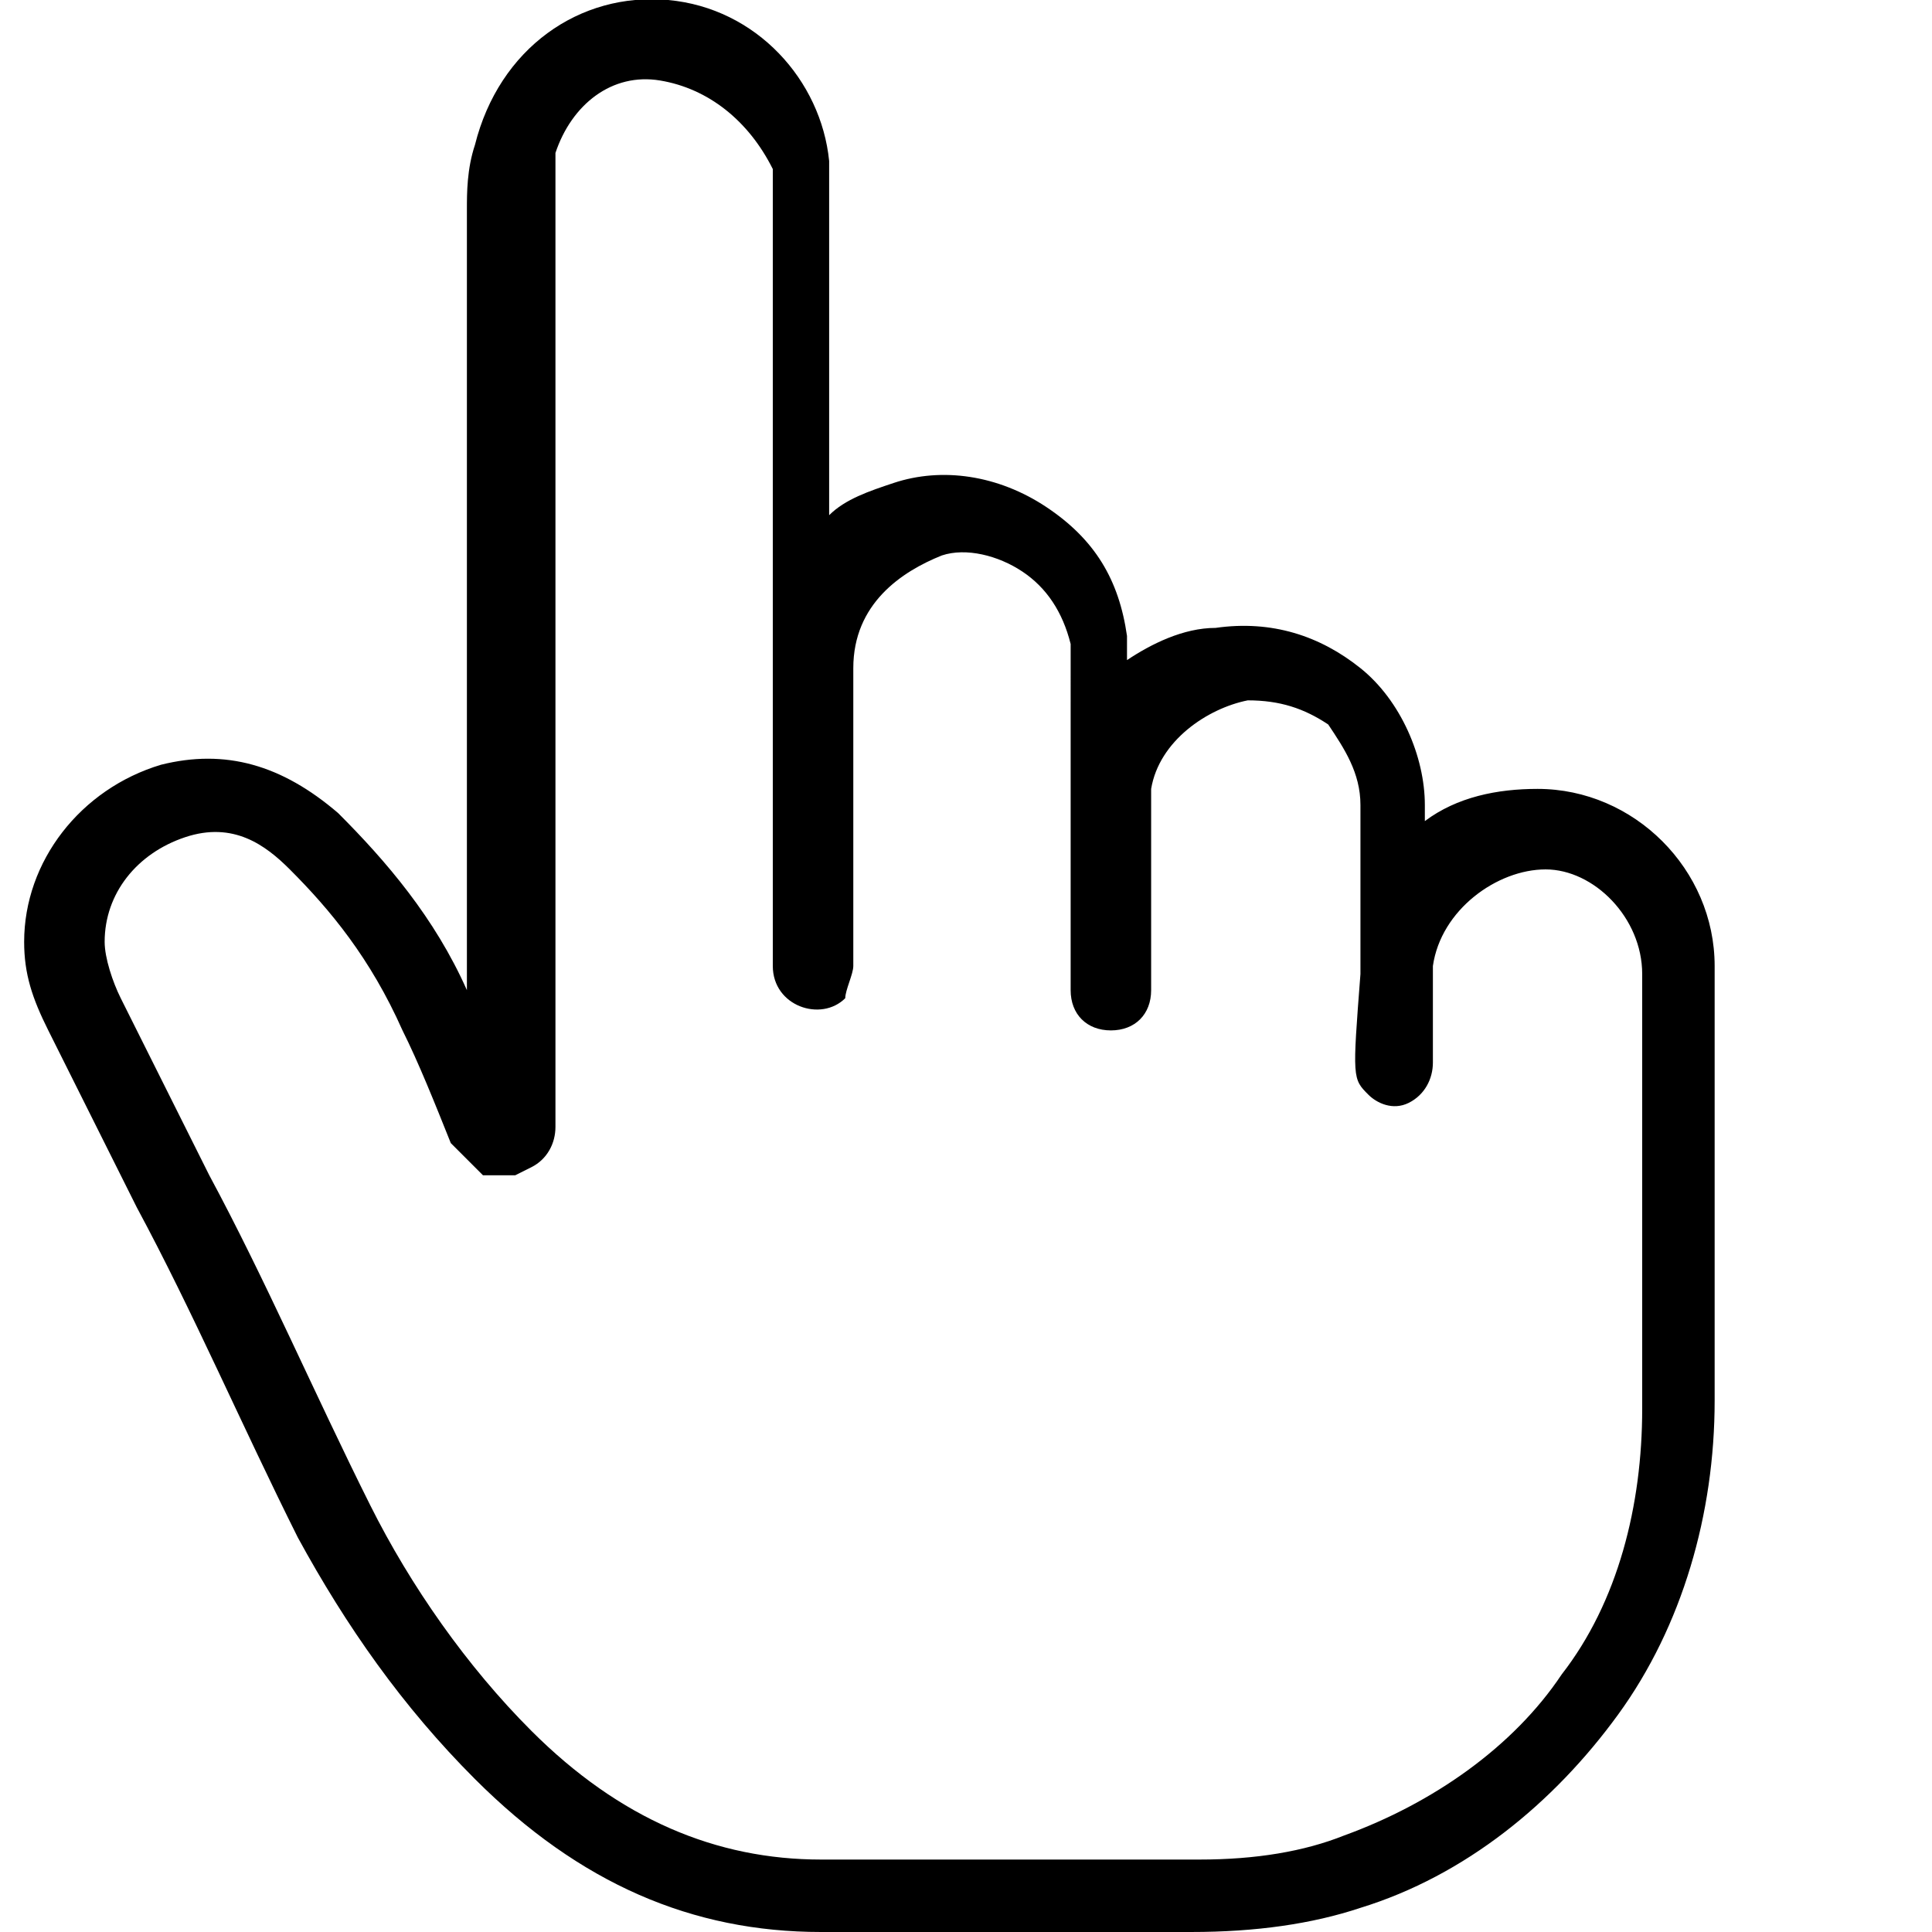 <?xml version="1.0" encoding="utf-8"?>
<!-- Generator: Adobe Illustrator 22.0.1, SVG Export Plug-In . SVG Version: 6.00 Build 0)  -->
<svg version="1.1" id="Icon_build" xmlns="http://www.w3.org/2000/svg" xmlns:xlink="http://www.w3.org/1999/xlink" x="0px" y="0px"
	 width="24px" height="24px" viewBox="0 0 24 24" enable-background="new 0 0 24 24" xml:space="preserve">
<rect fill="none" width="24" height="24"/>
<g>
	<g>
		<g>
			<path d="M12.9,24c-0.4,0-0.9,0-1.3,0l-1.4,0c0,0,0,0,0,0c-1.6,0-3-0.6-4.3-1.9c-0.9-0.9-1.6-1.9-2.2-3c-0.7-1.4-1.3-2.8-2-4.1
				l-1.1-2.2c-0.2-0.4-0.3-0.7-0.3-1.1c0-1,0.7-1.9,1.7-2.2c0.8-0.2,1.5,0,2.2,0.6c0.6,0.6,1.2,1.3,1.6,2.2l0-9.7
				c0-0.2,0-0.5,0.1-0.8C6.2,0.6,7.2-0.1,8.3,0c1.1,0.1,1.9,1,2,2c0,0.2,0,0.3,0,0.5v3.9c0.2-0.2,0.5-0.3,0.8-0.4
				c0.6-0.2,1.3-0.1,1.9,0.3c0.6,0.4,0.9,0.9,1,1.6c0,0.1,0,0.2,0,0.3c0.3-0.2,0.7-0.4,1.1-0.4c0.7-0.1,1.3,0.1,1.8,0.5
				c0.5,0.4,0.8,1.1,0.8,1.7v0.2c0.4-0.3,0.9-0.4,1.4-0.4c0,0,0,0,0,0c1.2,0,2.2,1,2.2,2.2c0,0.2,0,0.4,0,0.7l0,0.7l0,2.6l0,1.4
				c0,1.4-0.4,2.8-1.2,3.9c-0.8,1.1-1.9,2-3.2,2.4c-0.6,0.2-1.3,0.3-2.1,0.3C14.2,24,13.6,24,12.9,24z M5.6,14.2
				c-0.2-0.5-0.4-1-0.6-1.4c-0.4-0.9-0.9-1.5-1.4-2c-0.3-0.3-0.7-0.6-1.3-0.4c-0.6,0.2-1,0.7-1,1.3c0,0.2,0.1,0.5,0.2,0.7l1.1,2.2
				c0.7,1.3,1.3,2.7,2,4.1c0.5,1,1.2,2,2,2.8c1.1,1.1,2.3,1.6,3.6,1.6c0,0,0,0,0,0l1.4,0c1.1,0,2.2,0,3.3,0c0.7,0,1.3-0.1,1.8-0.3
				c1.1-0.4,2.1-1.1,2.7-2c0.7-0.9,1-2.1,1-3.3l0-1.4l0-2.6l0-0.7c0-0.3,0-0.5,0-0.7c0-0.7-0.6-1.3-1.2-1.3c-0.6,0-1.3,0.5-1.4,1.2
				l0,1.2c0,0.2-0.1,0.4-0.3,0.5c-0.2,0.1-0.4,0-0.5-0.1c-0.2-0.2-0.2-0.2-0.1-1.5c0,0,0-0.1,0-0.1l0-2c0-0.4-0.2-0.7-0.4-1
				c-0.3-0.2-0.6-0.3-1-0.3c-0.5,0.1-1.1,0.5-1.2,1.1v2.5c0,0.3-0.2,0.5-0.5,0.5s-0.5-0.2-0.5-0.5l0-2.3c0-0.1,0-0.2,0-0.3V8.4
				c0-0.1,0-0.3,0-0.4c-0.1-0.4-0.3-0.7-0.6-0.9c-0.3-0.2-0.7-0.3-1-0.2c-0.5,0.2-1.1,0.6-1.1,1.4l0,1.8l0,1.9
				c0,0.1-0.1,0.3-0.1,0.4c-0.3,0.3-0.9,0.1-0.9-0.4V2.5c0-0.1,0-0.2,0-0.4C9.3,1.5,8.8,1.1,8.2,1C7.6,0.9,7.1,1.3,6.9,1.9
				c0,0.2,0,0.4,0,0.5l0,11.6c0,0.2-0.1,0.4-0.3,0.5l-0.2,0.1c-0.1,0-0.3,0-0.4,0c-0.1-0.1-0.2-0.2-0.3-0.3L5.6,14.2z"/>
		</g>
	</g>
</g>
</svg>
